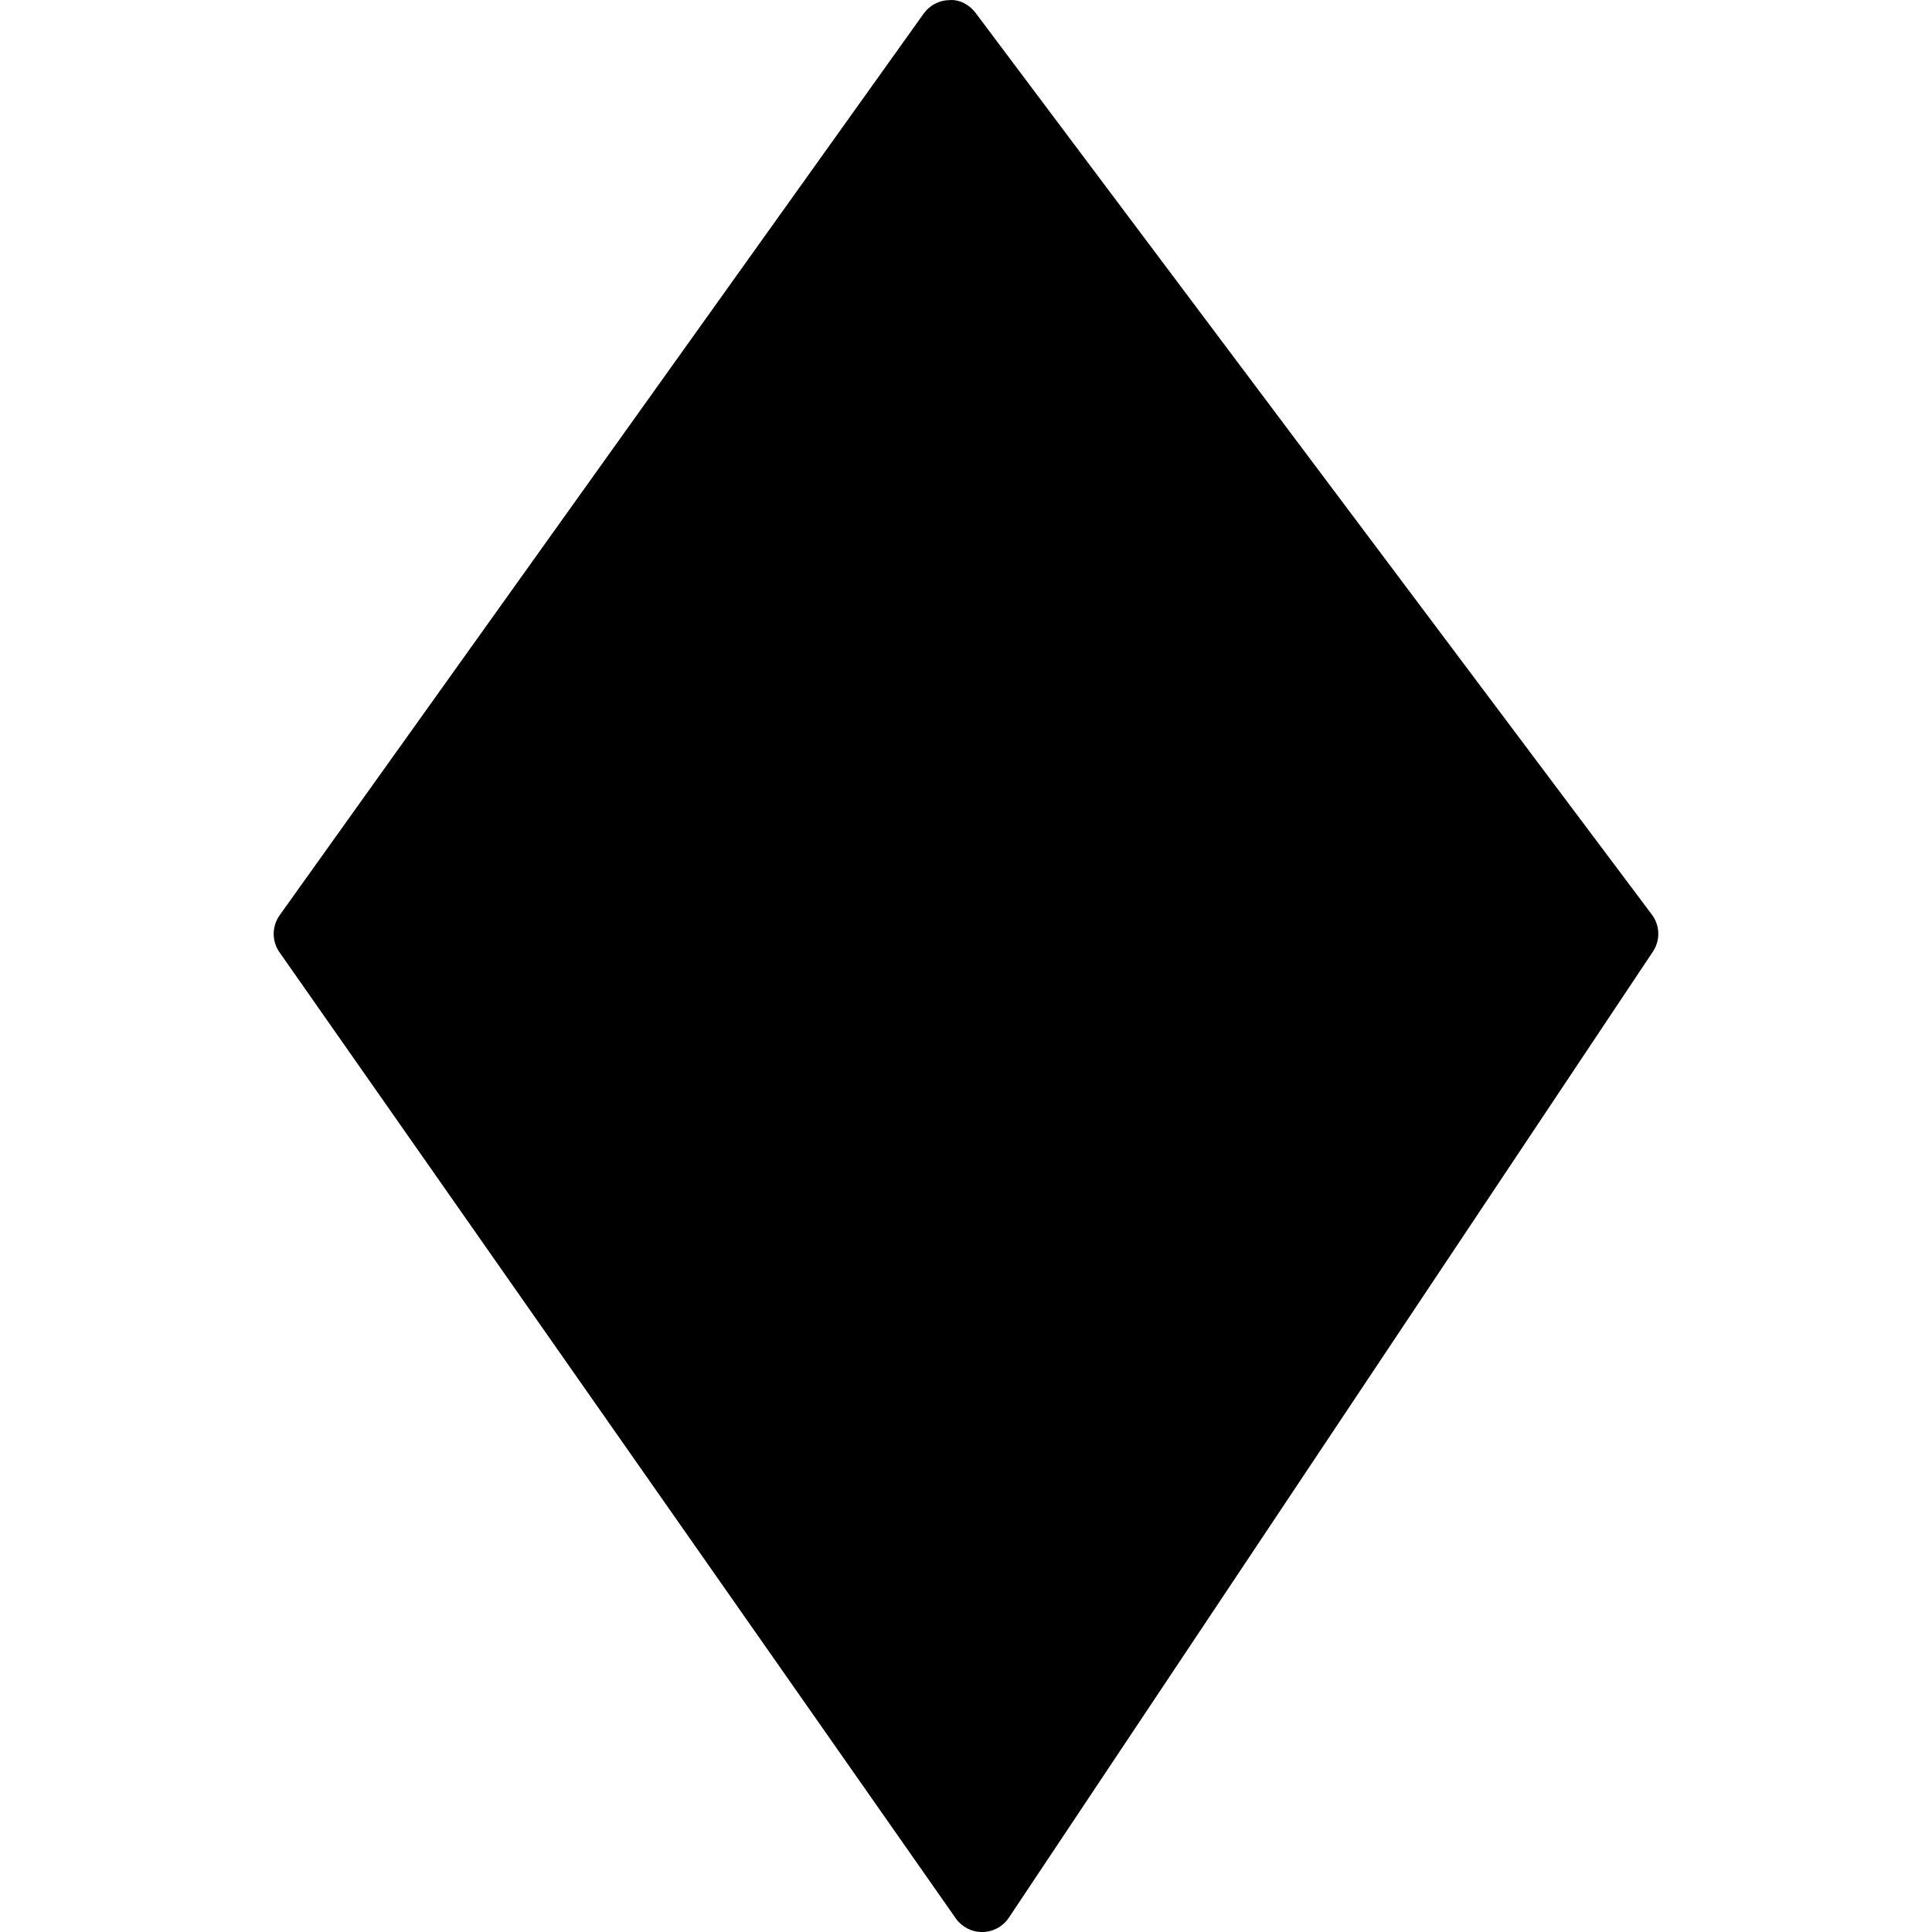 <?xml version="1.0" encoding="iso-8859-1"?>
<!-- Generator: Adobe Illustrator 18.0.0, SVG Export Plug-In . SVG Version: 6.00 Build 0)  -->
<!DOCTYPE svg PUBLIC "-//W3C//DTD SVG 1.1//EN" "http://www.w3.org/Graphics/SVG/1.1/DTD/svg11.dtd">
<svg version="1.1" id="Capa_1" xmlns="http://www.w3.org/2000/svg" xmlns:xlink="http://www.w3.org/1999/xlink" x="0px" y="0px"
	 viewBox="0 0 60.002 60.002" style="enable-background:new 0 0 60.002 60.002;" xml:space="preserve">
<path d="M51.301,28.403l-21-28c-0.191-0.255-0.498-0.424-0.812-0.4c-0.318,0.004-0.616,0.159-0.802,0.419l-20,28
	c-0.247,0.345-0.249,0.808-0.006,1.154l21,30c0.188,0.268,0.493,0.427,0.819,0.427c0.004,0,0.008,0,0.012,0
	c0.33-0.004,0.637-0.171,0.82-0.445l20-30C51.569,29.204,51.556,28.741,51.301,28.403z"/>
<g>
</g>
<g>
</g>
<g>
</g>
<g>
</g>
<g>
</g>
<g>
</g>
<g>
</g>
<g>
</g>
<g>
</g>
<g>
</g>
<g>
</g>
<g>
</g>
<g>
</g>
<g>
</g>
<g>
</g>
</svg>
